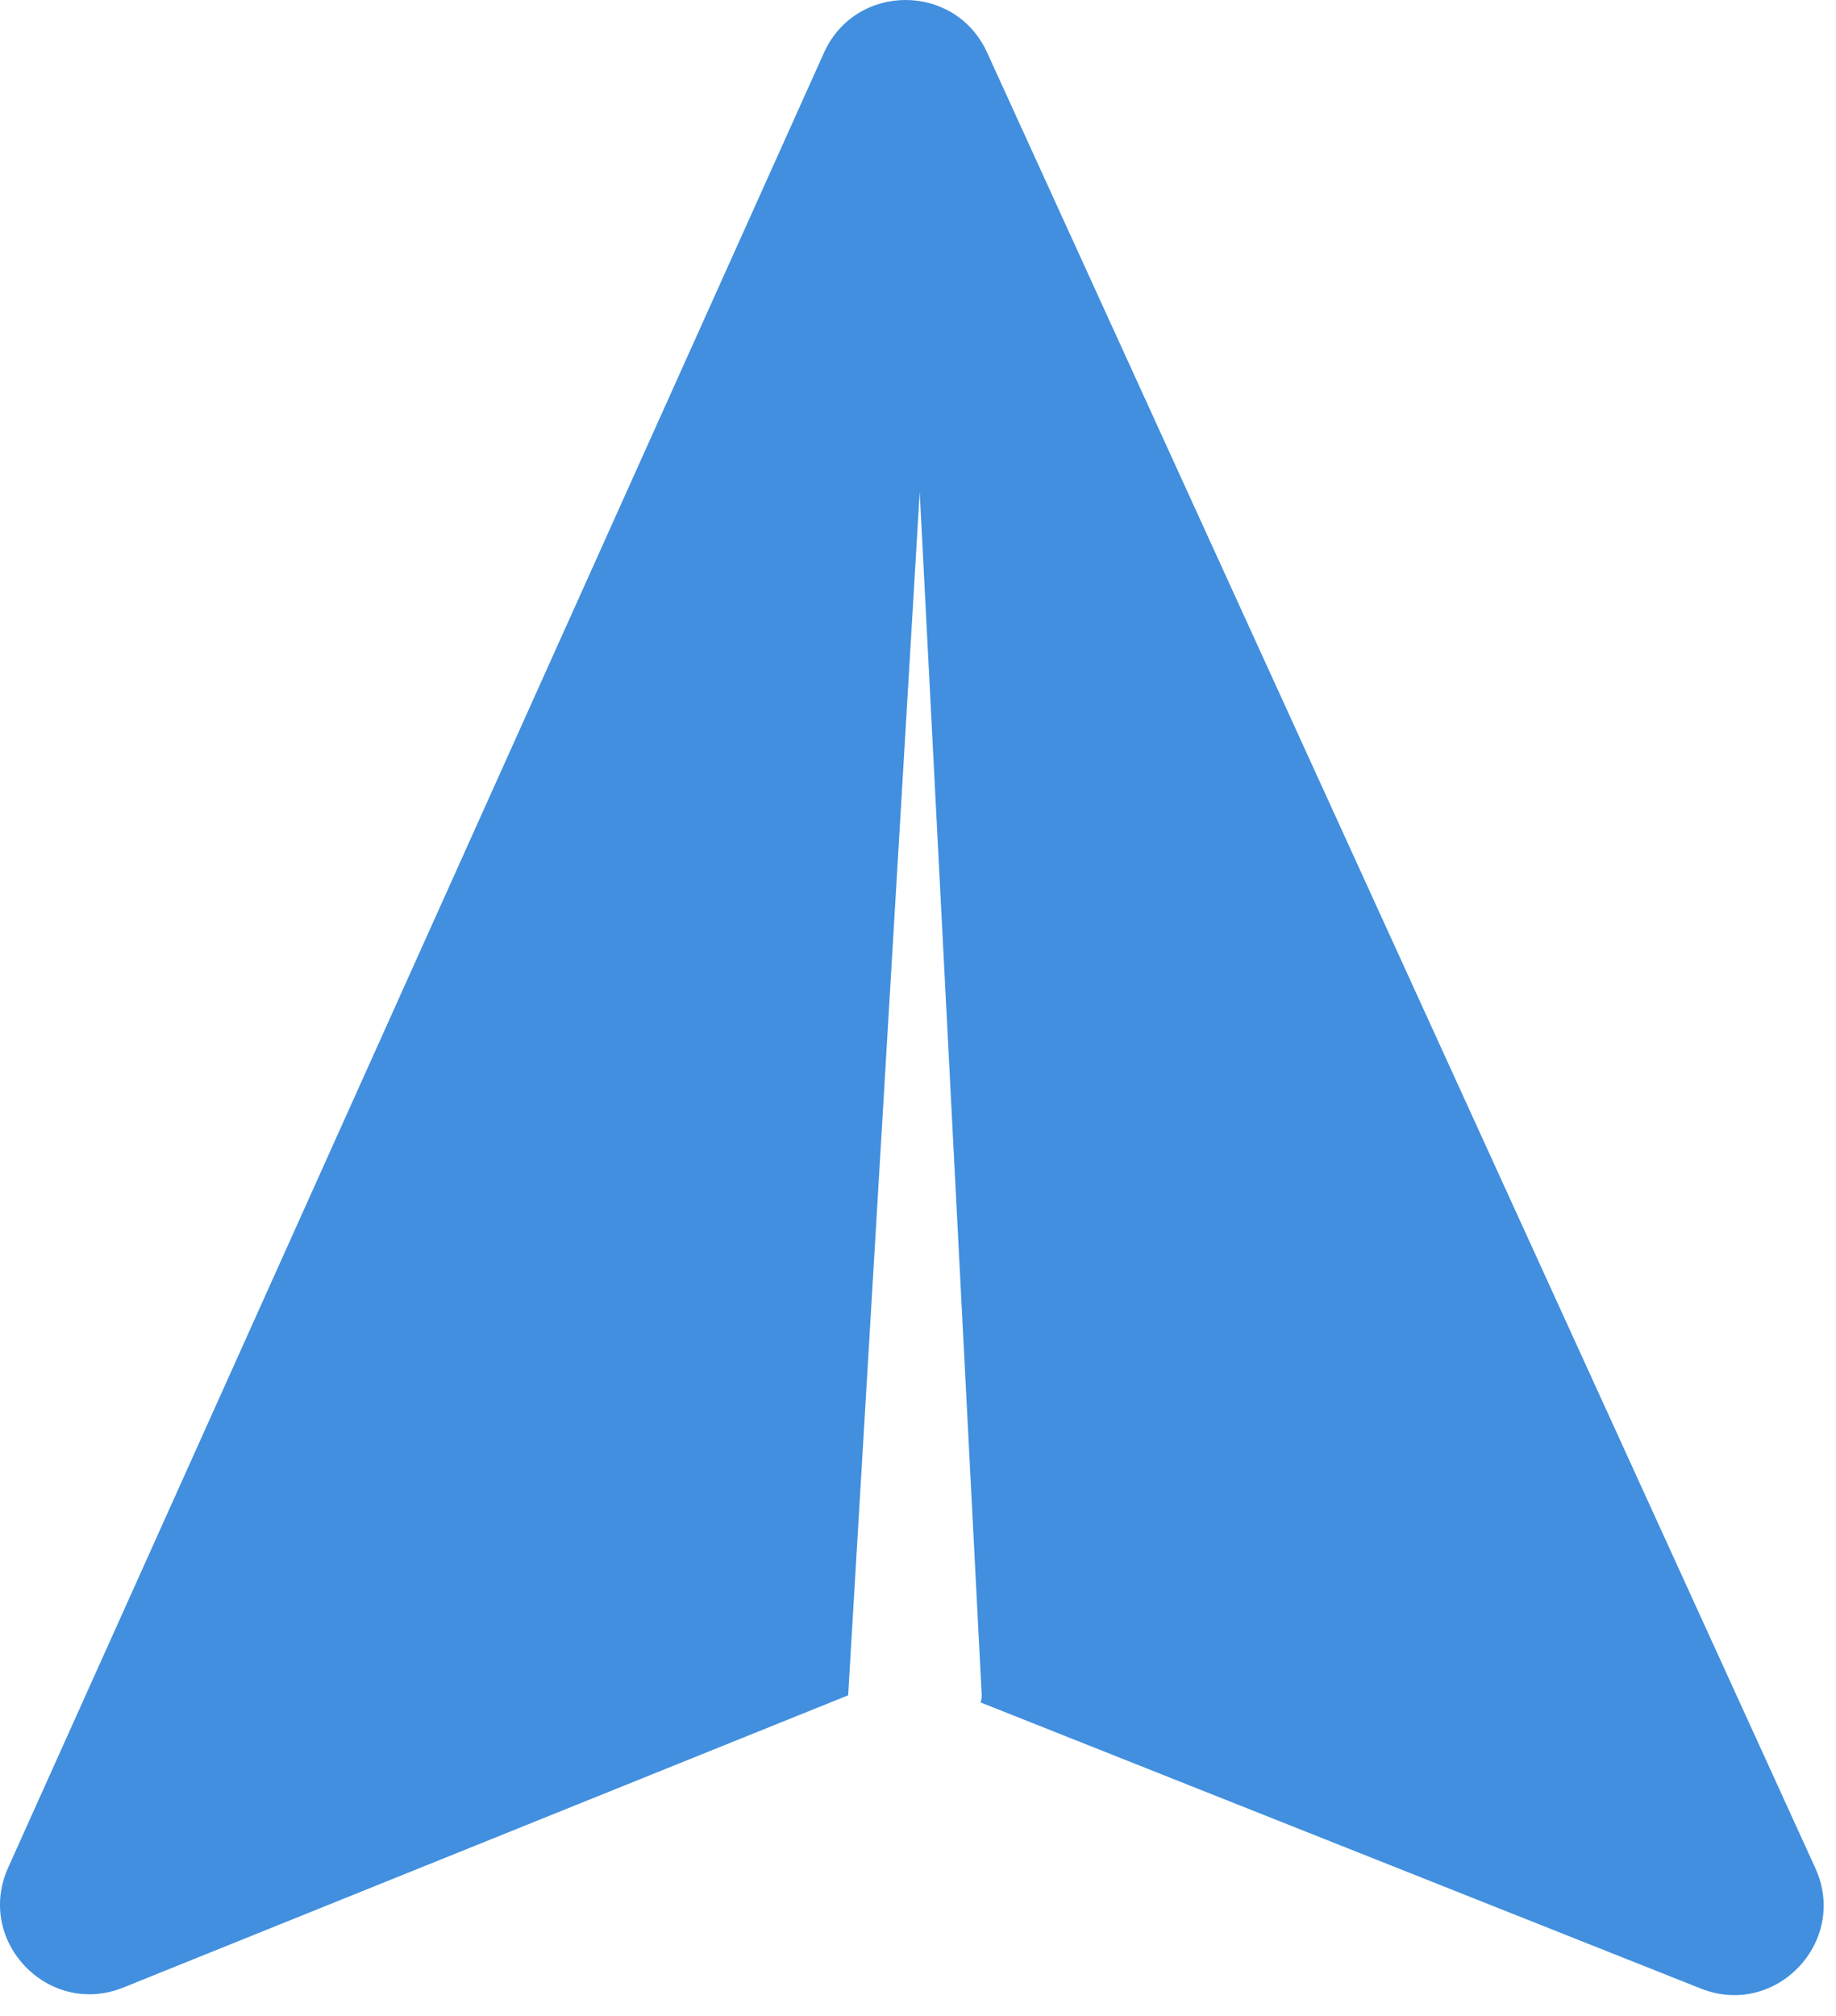 <svg width="41" height="45" viewBox="0 0 41 45" fill="none" xmlns="http://www.w3.org/2000/svg">
<path d="M18.399 1.18C19.104 -0.389 21.328 -0.394 22.042 1.17L40.538 41.699C41.286 43.338 39.656 45.053 37.982 44.389L21.898 38.002C21.916 37.946 21.926 37.886 21.922 37.822L20.538 10.985L18.94 37.843L2.754 44.366C1.083 45.039 -0.557 43.333 0.182 41.69L18.399 1.18Z" fill="#418FDE"/>
</svg>

